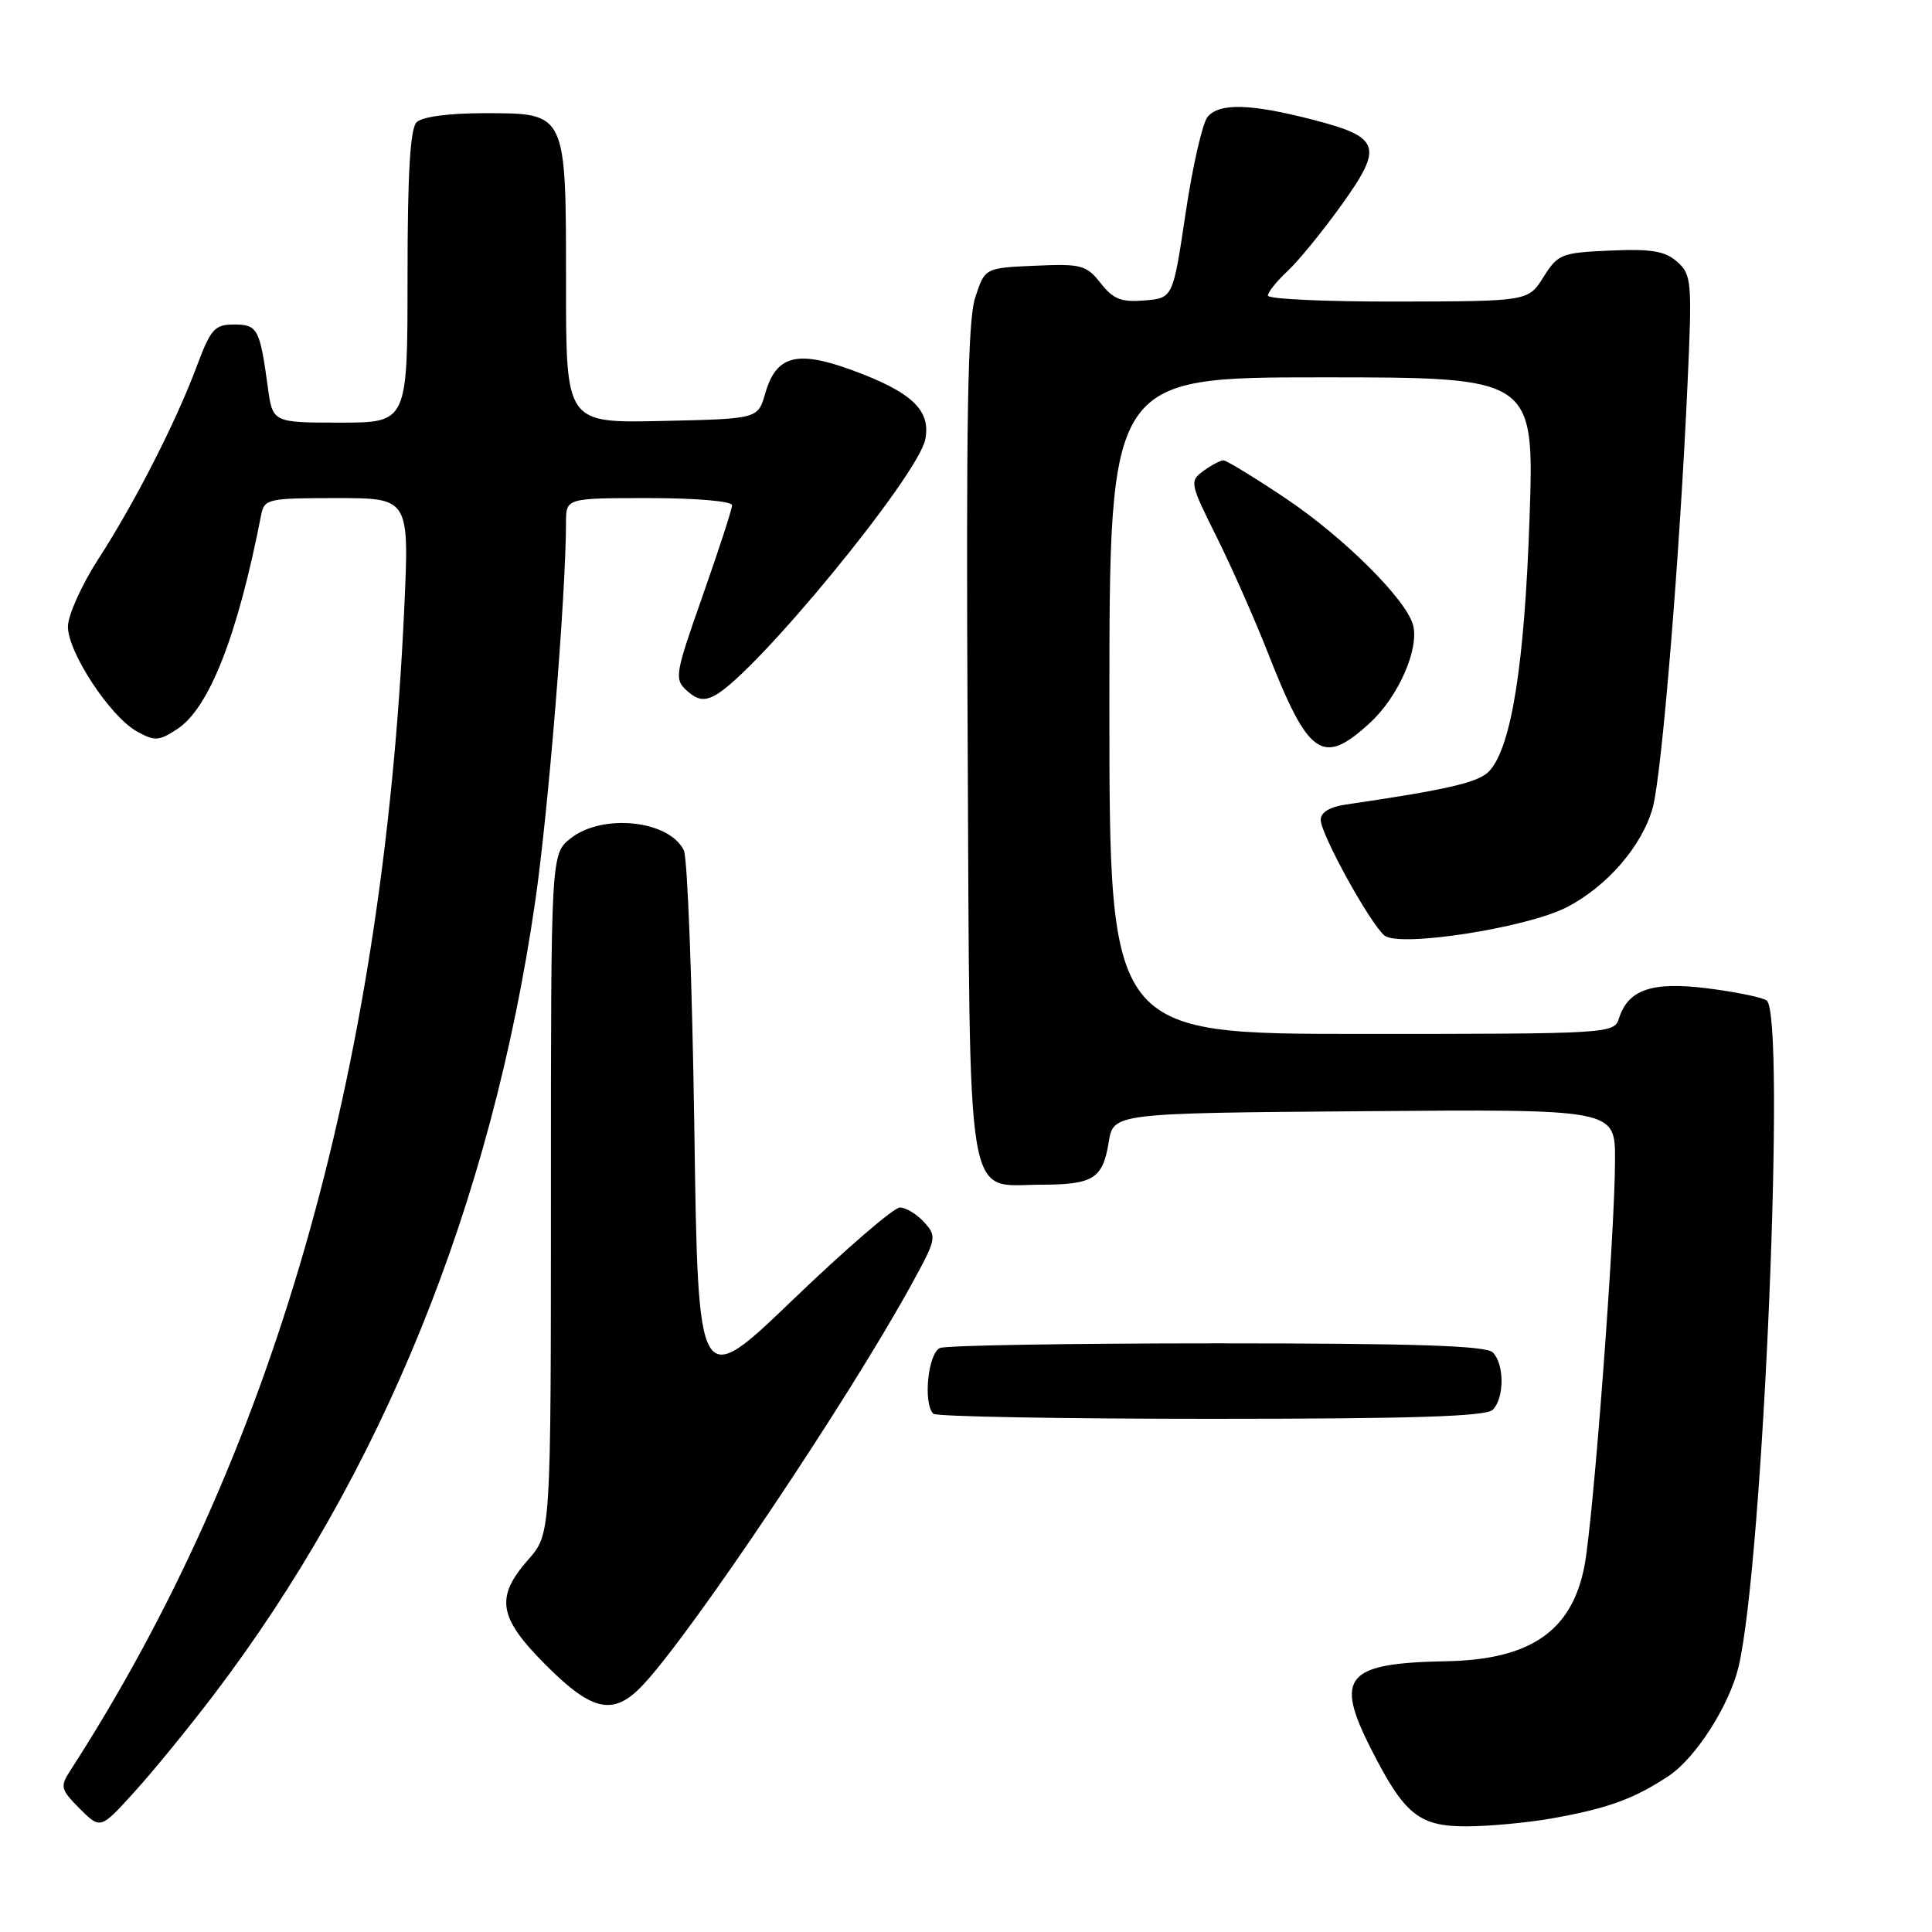 <?xml version="1.0" encoding="UTF-8" standalone="no"?>
<!DOCTYPE svg PUBLIC "-//W3C//DTD SVG 1.1//EN" "http://www.w3.org/Graphics/SVG/1.1/DTD/svg11.dtd" >
<svg xmlns="http://www.w3.org/2000/svg" xmlns:xlink="http://www.w3.org/1999/xlink" version="1.1" viewBox="0 0 256 256">
 <g >
 <path fill="currentColor"
d=" M 28.21 224.72 C 50.57 195.37 65.13 159.46 70.93 119.36 C 72.68 107.29 74.98 78.87 75.00 69.25 C 75.00 66.00 75.00 66.00 86.00 66.00 C 92.25 66.00 97.00 66.41 97.00 66.95 C 97.00 67.47 95.25 72.85 93.12 78.90 C 89.41 89.44 89.32 89.98 91.04 91.54 C 92.39 92.76 93.31 92.91 94.75 92.13 C 100.11 89.27 121.64 63.06 122.60 58.23 C 123.38 54.35 120.81 51.93 112.80 49.01 C 105.55 46.37 102.83 47.12 101.39 52.15 C 100.43 55.50 100.43 55.50 87.71 55.78 C 75.00 56.06 75.00 56.06 75.00 37.75 C 75.00 14.75 75.12 15.00 64.14 15.00 C 59.45 15.00 55.93 15.47 55.20 16.20 C 54.35 17.05 54.00 23.02 54.00 36.70 C 54.00 56.00 54.00 56.00 45.06 56.00 C 36.12 56.00 36.12 56.00 35.48 51.25 C 34.43 43.56 34.13 43.00 31.00 43.00 C 28.45 43.00 27.92 43.59 26.09 48.49 C 23.30 55.96 17.87 66.59 13.02 74.09 C 10.81 77.51 9.00 81.54 9.00 83.04 C 9.00 86.44 14.60 94.95 18.13 96.91 C 20.50 98.23 21.05 98.20 23.48 96.61 C 27.72 93.83 31.48 84.25 34.60 68.25 C 35.02 66.10 35.48 66.00 44.64 66.00 C 54.24 66.00 54.24 66.00 53.56 80.75 C 50.71 142.43 36.12 193.13 9.25 234.71 C 7.95 236.73 8.06 237.15 10.57 239.66 C 13.31 242.40 13.31 242.40 17.80 237.45 C 20.27 234.73 24.95 229.00 28.21 224.72 Z  M 205.57 240.96 C 212.97 239.65 216.52 238.37 221.11 235.32 C 224.71 232.93 229.17 225.94 230.38 220.81 C 233.65 206.86 236.70 134.17 234.07 132.55 C 233.40 132.13 229.84 131.41 226.17 130.95 C 218.87 130.04 215.73 131.12 214.51 134.97 C 213.88 136.96 213.13 137.00 180.43 137.00 C 147.00 137.00 147.00 137.00 147.00 93.50 C 147.00 50.00 147.00 50.00 175.16 50.00 C 203.31 50.00 203.31 50.00 202.67 68.75 C 202.01 87.98 200.28 98.93 197.37 102.14 C 195.99 103.67 191.95 104.61 178.25 106.62 C 176.19 106.92 175.00 107.66 175.00 108.63 C 175.00 110.52 181.53 122.37 183.45 123.96 C 185.39 125.57 202.25 122.96 207.59 120.22 C 212.96 117.46 217.65 112.02 219.01 106.96 C 220.21 102.50 222.57 73.74 223.60 51.00 C 224.23 37.29 224.15 36.40 222.25 34.70 C 220.64 33.27 218.86 32.96 213.38 33.20 C 206.89 33.48 206.43 33.67 204.52 36.71 C 202.50 39.92 202.50 39.92 185.25 39.96 C 175.76 39.98 168.00 39.63 168.00 39.17 C 168.00 38.72 169.17 37.26 170.61 35.92 C 172.04 34.59 175.27 30.63 177.78 27.13 C 183.34 19.37 182.93 18.18 173.91 15.85 C 165.69 13.73 161.56 13.62 160.01 15.49 C 159.33 16.31 158.02 22.05 157.10 28.24 C 155.42 39.50 155.42 39.50 151.66 39.81 C 148.58 40.07 147.51 39.65 145.84 37.52 C 143.94 35.11 143.28 34.94 137.14 35.21 C 130.50 35.50 130.50 35.50 129.22 39.43 C 128.22 42.47 128.00 55.63 128.22 98.07 C 128.54 161.29 127.84 157.01 137.90 156.98 C 144.88 156.97 146.12 156.19 146.91 151.35 C 147.53 147.50 147.53 147.50 180.77 147.24 C 214.00 146.97 214.00 146.97 214.00 153.64 C 214.00 163.34 211.11 201.63 209.93 207.60 C 208.24 216.15 202.76 219.91 191.68 220.12 C 178.35 220.37 176.81 222.14 181.62 231.64 C 186.06 240.42 187.99 242.00 194.27 242.00 C 197.22 242.00 202.30 241.53 205.57 240.96 Z  M 85.21 223.25 C 91.63 216.42 112.35 185.53 120.73 170.28 C 124.10 164.15 124.17 163.84 122.46 161.96 C 121.49 160.88 120.04 160.00 119.24 160.00 C 118.44 160.00 112.10 165.47 105.14 172.15 C 92.50 184.30 92.50 184.30 92.00 149.40 C 91.72 130.20 91.10 113.68 90.61 112.67 C 88.68 108.69 79.86 107.75 75.63 111.07 C 73.00 113.15 73.00 113.15 73.00 158.19 C 73.00 203.24 73.00 203.24 70.00 206.65 C 65.58 211.68 66.03 214.33 72.35 220.65 C 78.53 226.84 81.31 227.40 85.21 223.25 Z  M 197.80 186.80 C 199.35 185.25 199.35 180.75 197.80 179.20 C 196.91 178.31 187.44 178.00 161.38 178.00 C 142.01 178.00 125.45 178.27 124.58 178.61 C 122.98 179.22 122.28 185.94 123.67 187.33 C 124.03 187.70 140.59 188.00 160.47 188.00 C 187.24 188.00 196.91 187.69 197.80 186.80 Z  M 181.56 95.75 C 185.29 92.31 188.07 85.99 187.24 82.83 C 186.36 79.45 178.03 71.17 170.35 66.03 C 166.21 63.26 162.51 61.00 162.11 61.00 C 161.71 61.00 160.52 61.63 159.46 62.40 C 157.61 63.76 157.66 64.03 161.21 71.15 C 163.22 75.19 166.28 82.10 168.00 86.50 C 173.42 100.31 175.25 101.56 181.56 95.75 Z "/>
</g>
</svg>